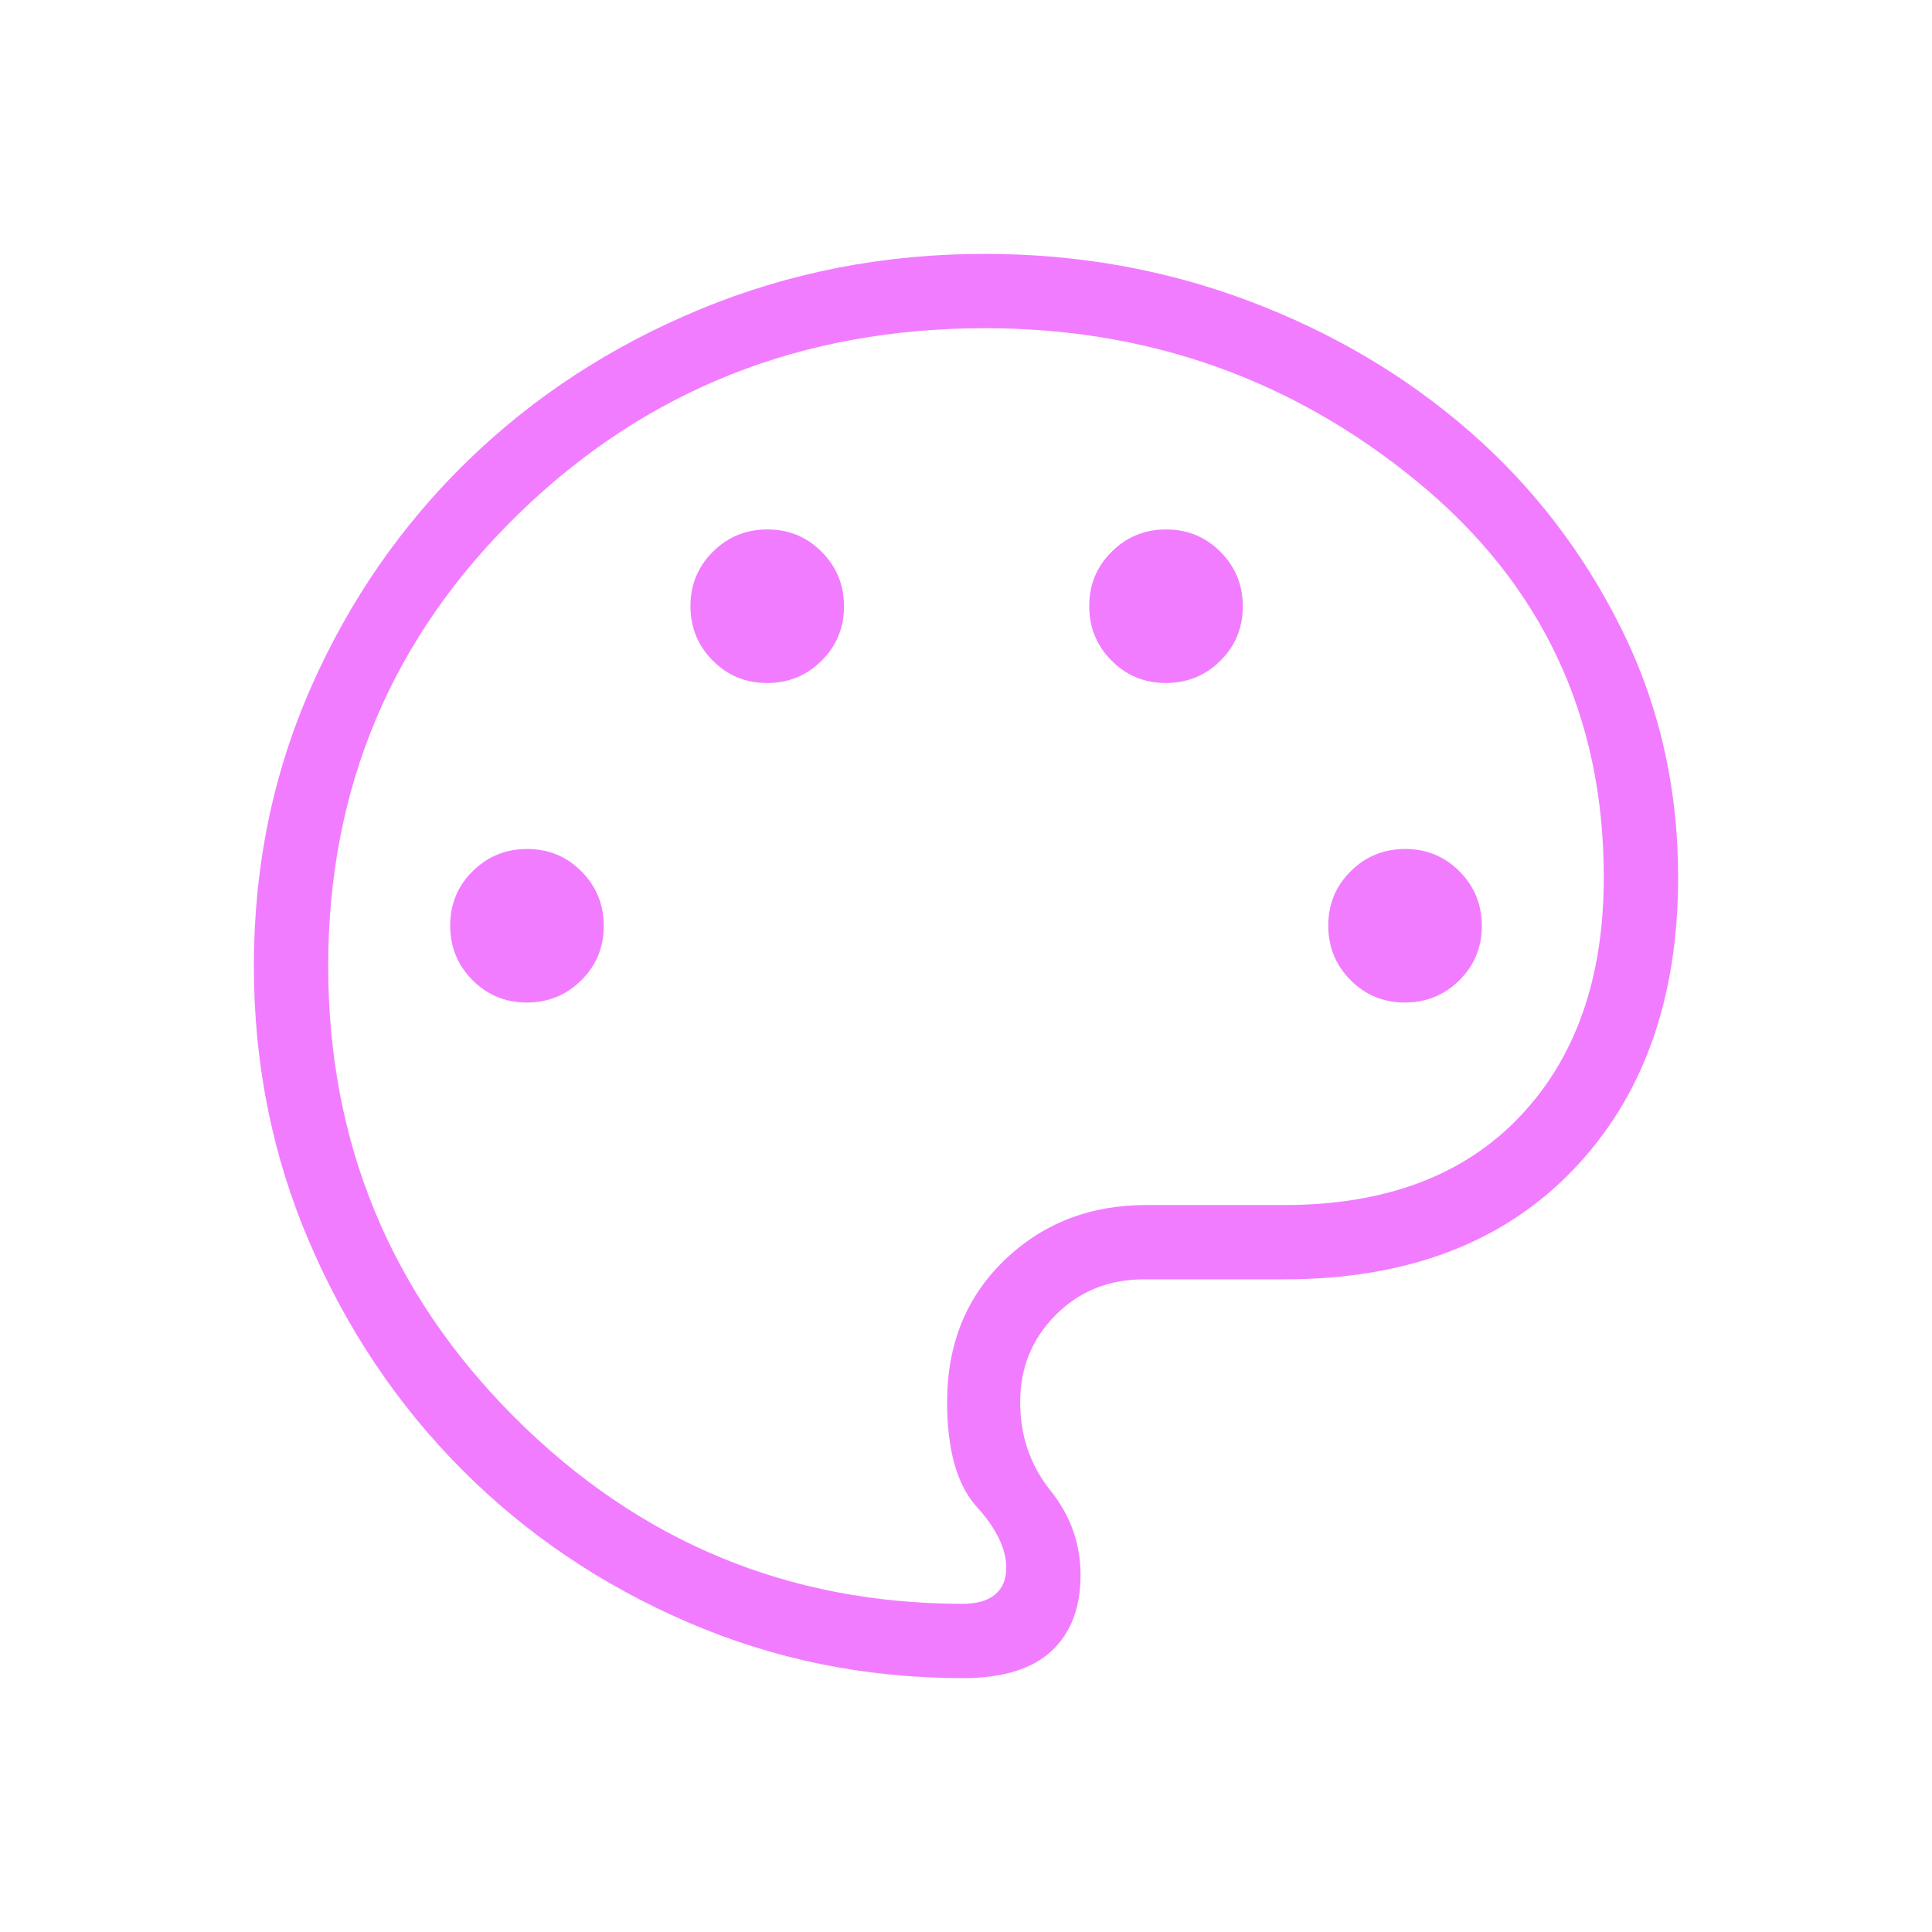 <svg xmlns="http://www.w3.org/2000/svg" height="24px" viewBox="0 -960 960 960" width="24px" fill="#F27CFF"><path d="M478.46-126.15q-72.42 0-136.74-27.78-64.32-27.77-112.17-75.81-47.85-48.05-75.62-112.56-27.78-64.51-27.78-137.71 0-74.18 28.47-138.65 28.46-64.46 77.81-112.4 49.34-47.94 115.69-75.36 66.34-27.43 141.22-27.43 69.06 0 131.09 23.35T729.8-746q47.34 41.16 75.69 98.1 28.36 56.94 28.36 123.82 0 90.96-52.18 145.37-52.17 54.4-143.54 54.4h-69.67q-26.27 0-43.9 17.72-17.64 17.71-17.64 43.26 0 25.2 15 43.9t15 42.05q0 24.42-14.5 37.82-14.5 13.41-43.96 13.41ZM480-480Zm-218.23 18.15q15.93 0 27.08-11.07 11.15-11.07 11.15-27T288.93-527q-11.07-11.15-27-11.15-15.94 0-27.09 11.07t-11.15 27q0 15.93 11.07 27.08 11.07 11.15 27.01 11.15Zm119.38-158.77q15.93 0 27.08-11.06 11.15-11.07 11.15-27.01 0-15.93-11.06-27.08-11.07-11.15-27.01-11.15-15.93 0-27.08 11.07-11.15 11.07-11.15 27t11.07 27.08q11.07 11.15 27 11.15Zm198.15 0q15.94 0 27.09-11.06 11.15-11.07 11.15-27.01 0-15.93-11.07-27.08-11.07-11.15-27-11.15-15.94 0-27.09 11.07t-11.15 27q0 15.93 11.07 27.08 11.07 11.15 27 11.15Zm118.77 158.77q15.94 0 27.09-11.07t11.15-27q0-15.93-11.07-27.08-11.07-11.15-27.01-11.15-15.93 0-27.08 11.07-11.15 11.07-11.15 27T671.07-473q11.07 11.15 27 11.15Zm-219.6 298.77q10.45 0 15.99-4.61 5.54-4.62 5.54-13.39 0-14-14.69-30.23t-14.69-52.07q0-43.04 28.51-70.45 28.51-27.4 70.39-27.4h68.63q75.23 0 117-43.9 41.77-43.91 41.77-119.02 0-120.43-92.79-196.6-92.78-76.17-214.64-76.17-136.91 0-231.66 92.1-94.75 92.11-94.75 224.82 0 131.65 92.63 224.29 92.64 92.63 222.76 92.63Z"/></svg>
